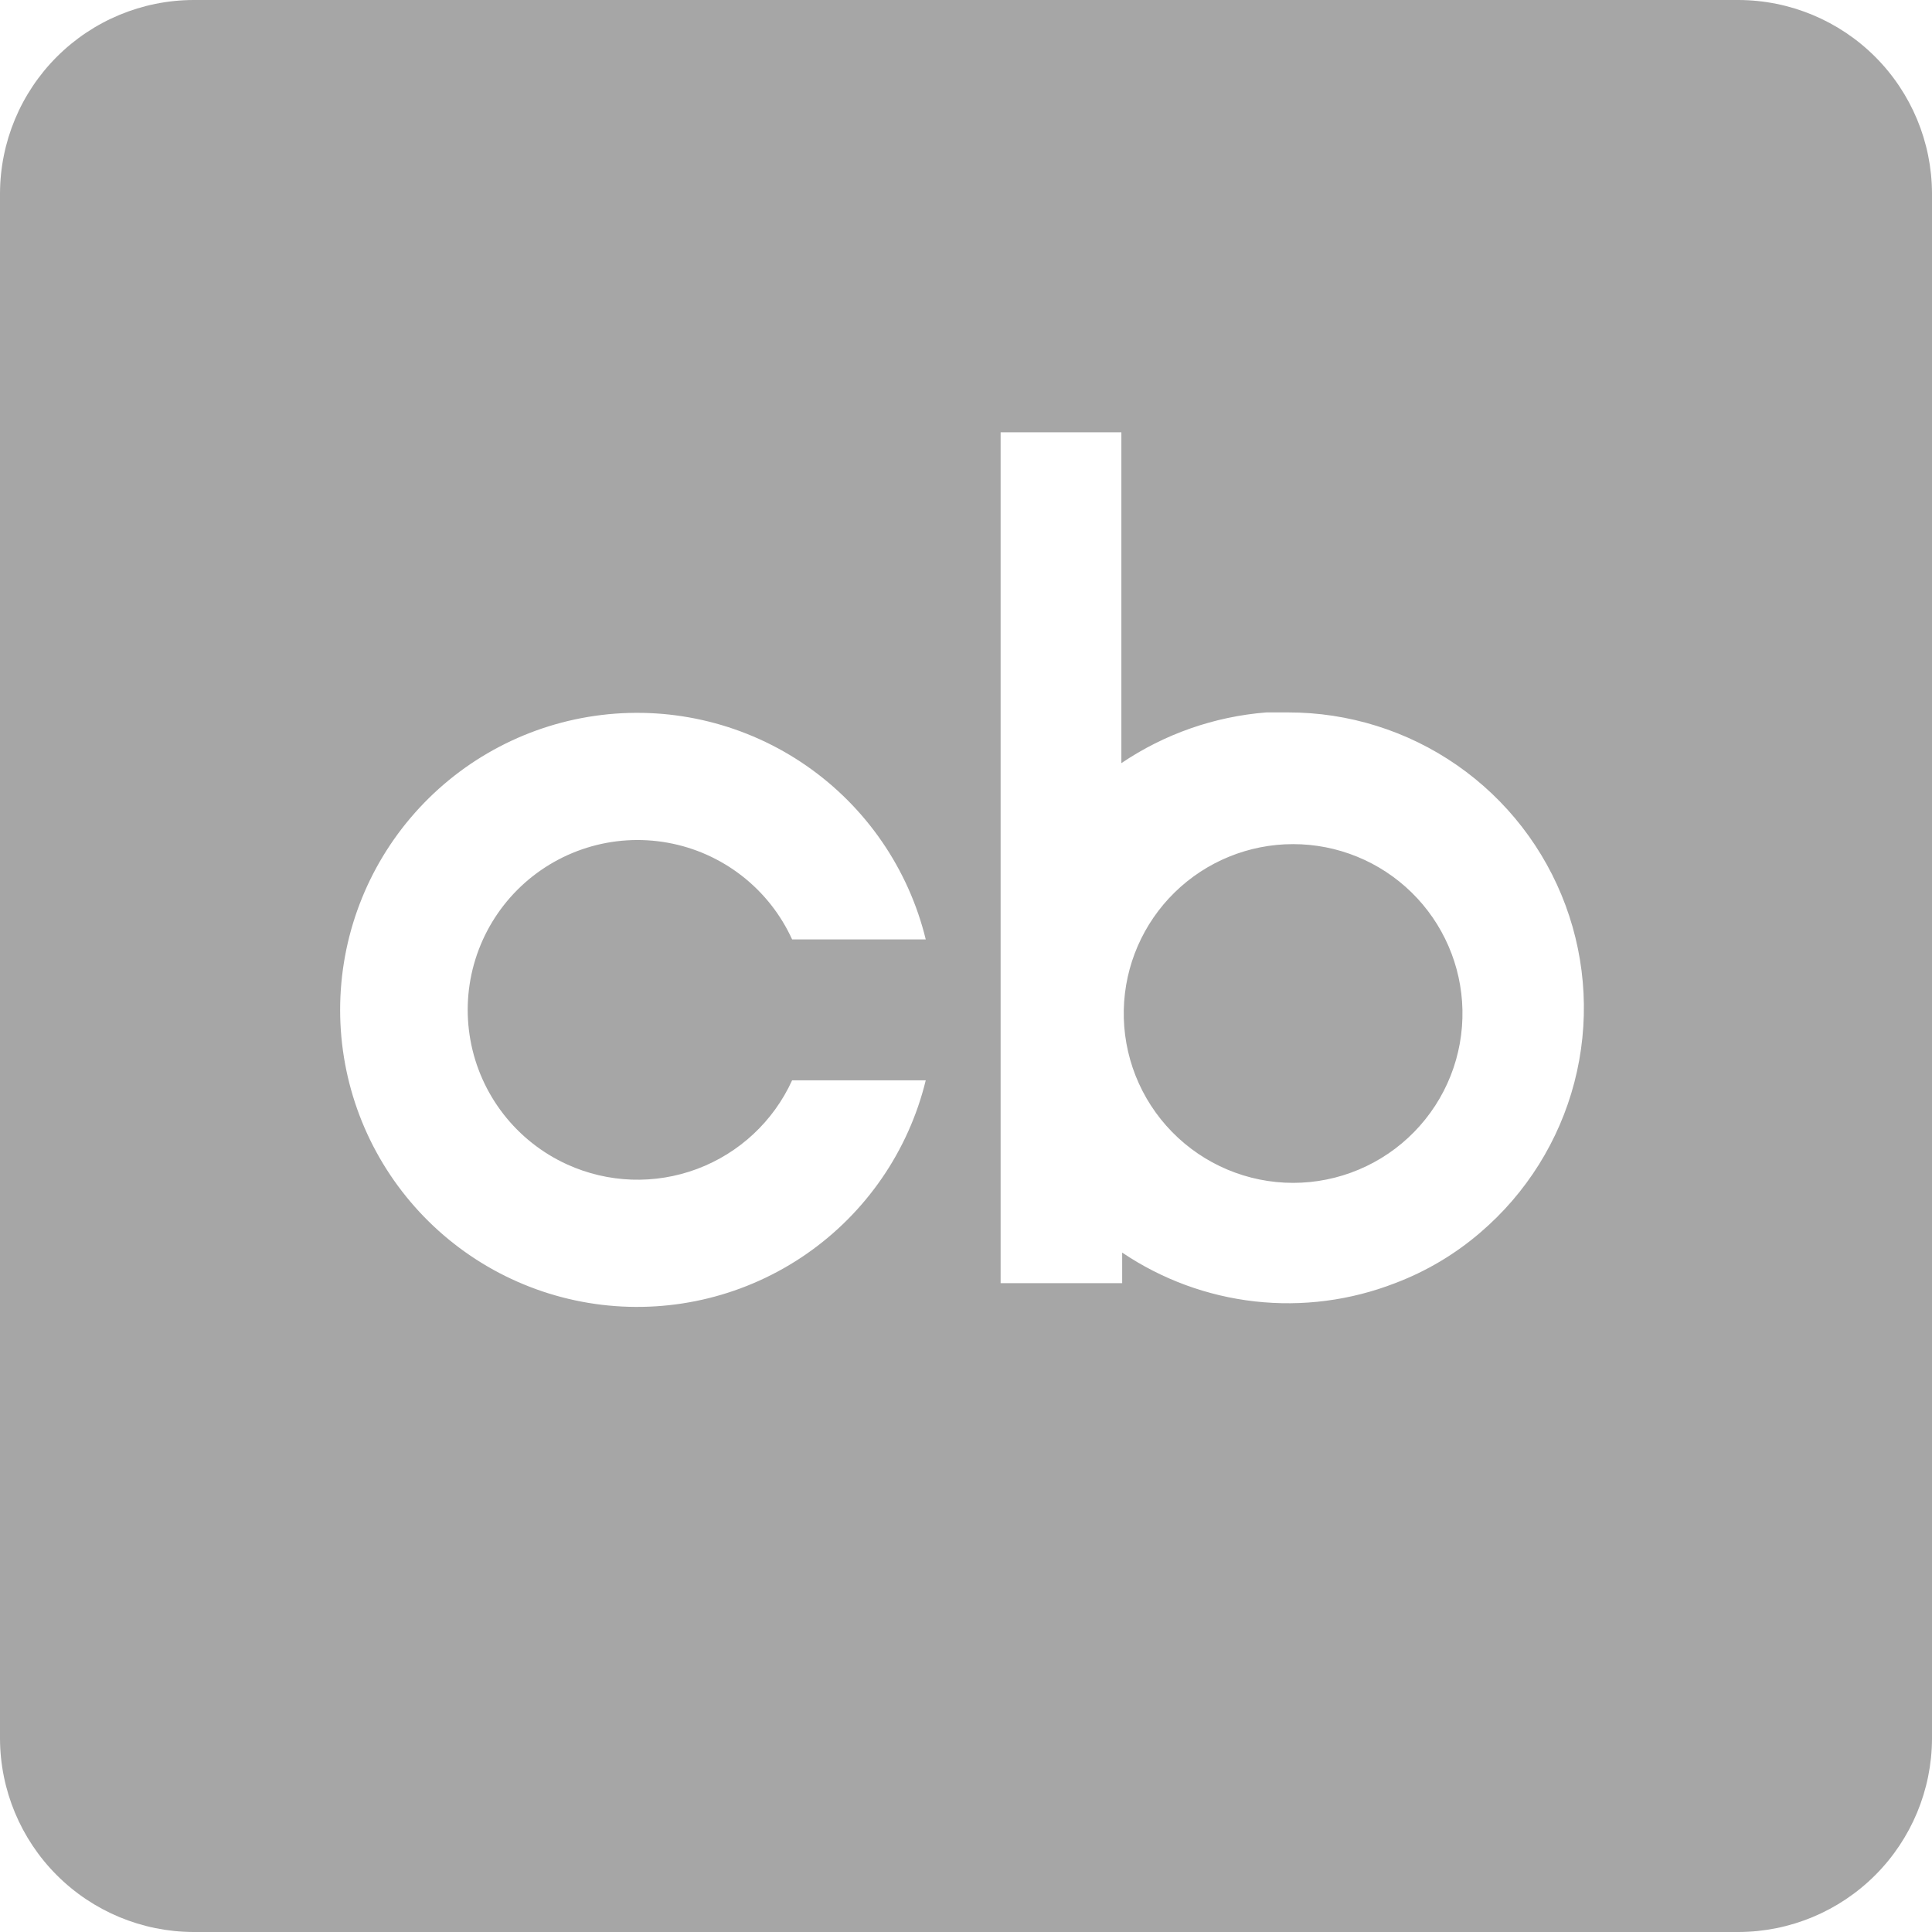 <svg width="96" height="96" viewBox="0 0 96 96" fill="none" xmlns="http://www.w3.org/2000/svg">
<g clip-path="url(#clip0_499_40)">
<path d="M86.4 0H9.6C7.057 0.011 4.621 1.025 2.823 2.823C1.025 4.621 0.011 7.057 0 9.6L0 86.4C0.011 88.943 1.025 91.379 2.823 93.177C4.621 94.975 7.057 95.99 9.6 96H86.4C88.943 95.99 91.379 94.975 93.177 93.177C94.975 91.379 95.99 88.943 96 86.4V9.6C95.99 7.057 94.975 4.621 93.177 2.823C91.379 1.025 88.943 0.011 86.4 0ZM28.18 57.86C30.217 58.788 32.539 58.869 34.636 58.085C36.732 57.301 38.432 55.717 39.36 53.68H46C45.144 57.186 43.033 60.258 40.066 62.313C37.099 64.368 33.482 65.265 29.898 64.834C26.315 64.403 23.013 62.674 20.619 59.974C18.224 57.274 16.901 53.789 16.901 50.18C16.901 46.571 18.224 43.086 20.619 40.386C23.013 37.686 26.315 35.957 29.898 35.526C33.482 35.095 37.099 35.992 40.066 38.047C43.033 40.102 45.144 43.174 46 46.68H39.36C38.795 45.44 37.938 44.355 36.862 43.518C35.786 42.681 34.523 42.117 33.182 41.875C31.84 41.632 30.46 41.718 29.16 42.125C27.859 42.532 26.676 43.248 25.712 44.212C24.748 45.176 24.032 46.359 23.625 47.66C23.218 48.96 23.132 50.34 23.375 51.682C23.617 53.023 24.181 54.286 25.018 55.362C25.855 56.438 26.94 57.295 28.18 57.86ZM73.56 61.24C72.305 62.321 70.87 63.174 69.32 63.76C67.105 64.62 64.715 64.931 62.353 64.666C59.992 64.401 57.73 63.569 55.76 62.24V63.76H49.72V21.48H55.72V37.92C57.862 36.472 60.343 35.604 62.92 35.4H64C67.003 35.395 69.936 36.312 72.402 38.026C74.868 39.74 76.749 42.17 77.791 44.986C78.833 47.803 78.986 50.871 78.23 53.778C77.473 56.684 75.843 59.289 73.56 61.24ZM72.668 50.176C72.692 51.296 72.493 52.41 72.081 53.453C71.669 54.495 71.053 55.444 70.269 56.245C69.486 57.046 68.55 57.683 67.517 58.117C66.484 58.552 65.375 58.776 64.254 58.776C63.133 58.776 62.024 58.552 60.991 58.117C59.958 57.683 59.022 57.046 58.239 56.245C57.455 55.444 56.839 54.495 56.427 53.453C56.015 52.41 55.816 51.296 55.84 50.176C55.888 47.976 56.795 45.883 58.368 44.344C59.941 42.805 62.054 41.944 64.254 41.944C66.454 41.944 68.567 42.805 70.14 44.344C71.713 45.883 72.62 47.976 72.668 50.176Z" fill="#010101" fill-opacity="0.35"/>
</g>
<defs>
<clipPath id="clip0_499_40">
<rect width="96" height="96" fill="white"/>
</clipPath>
</defs>
</svg>
